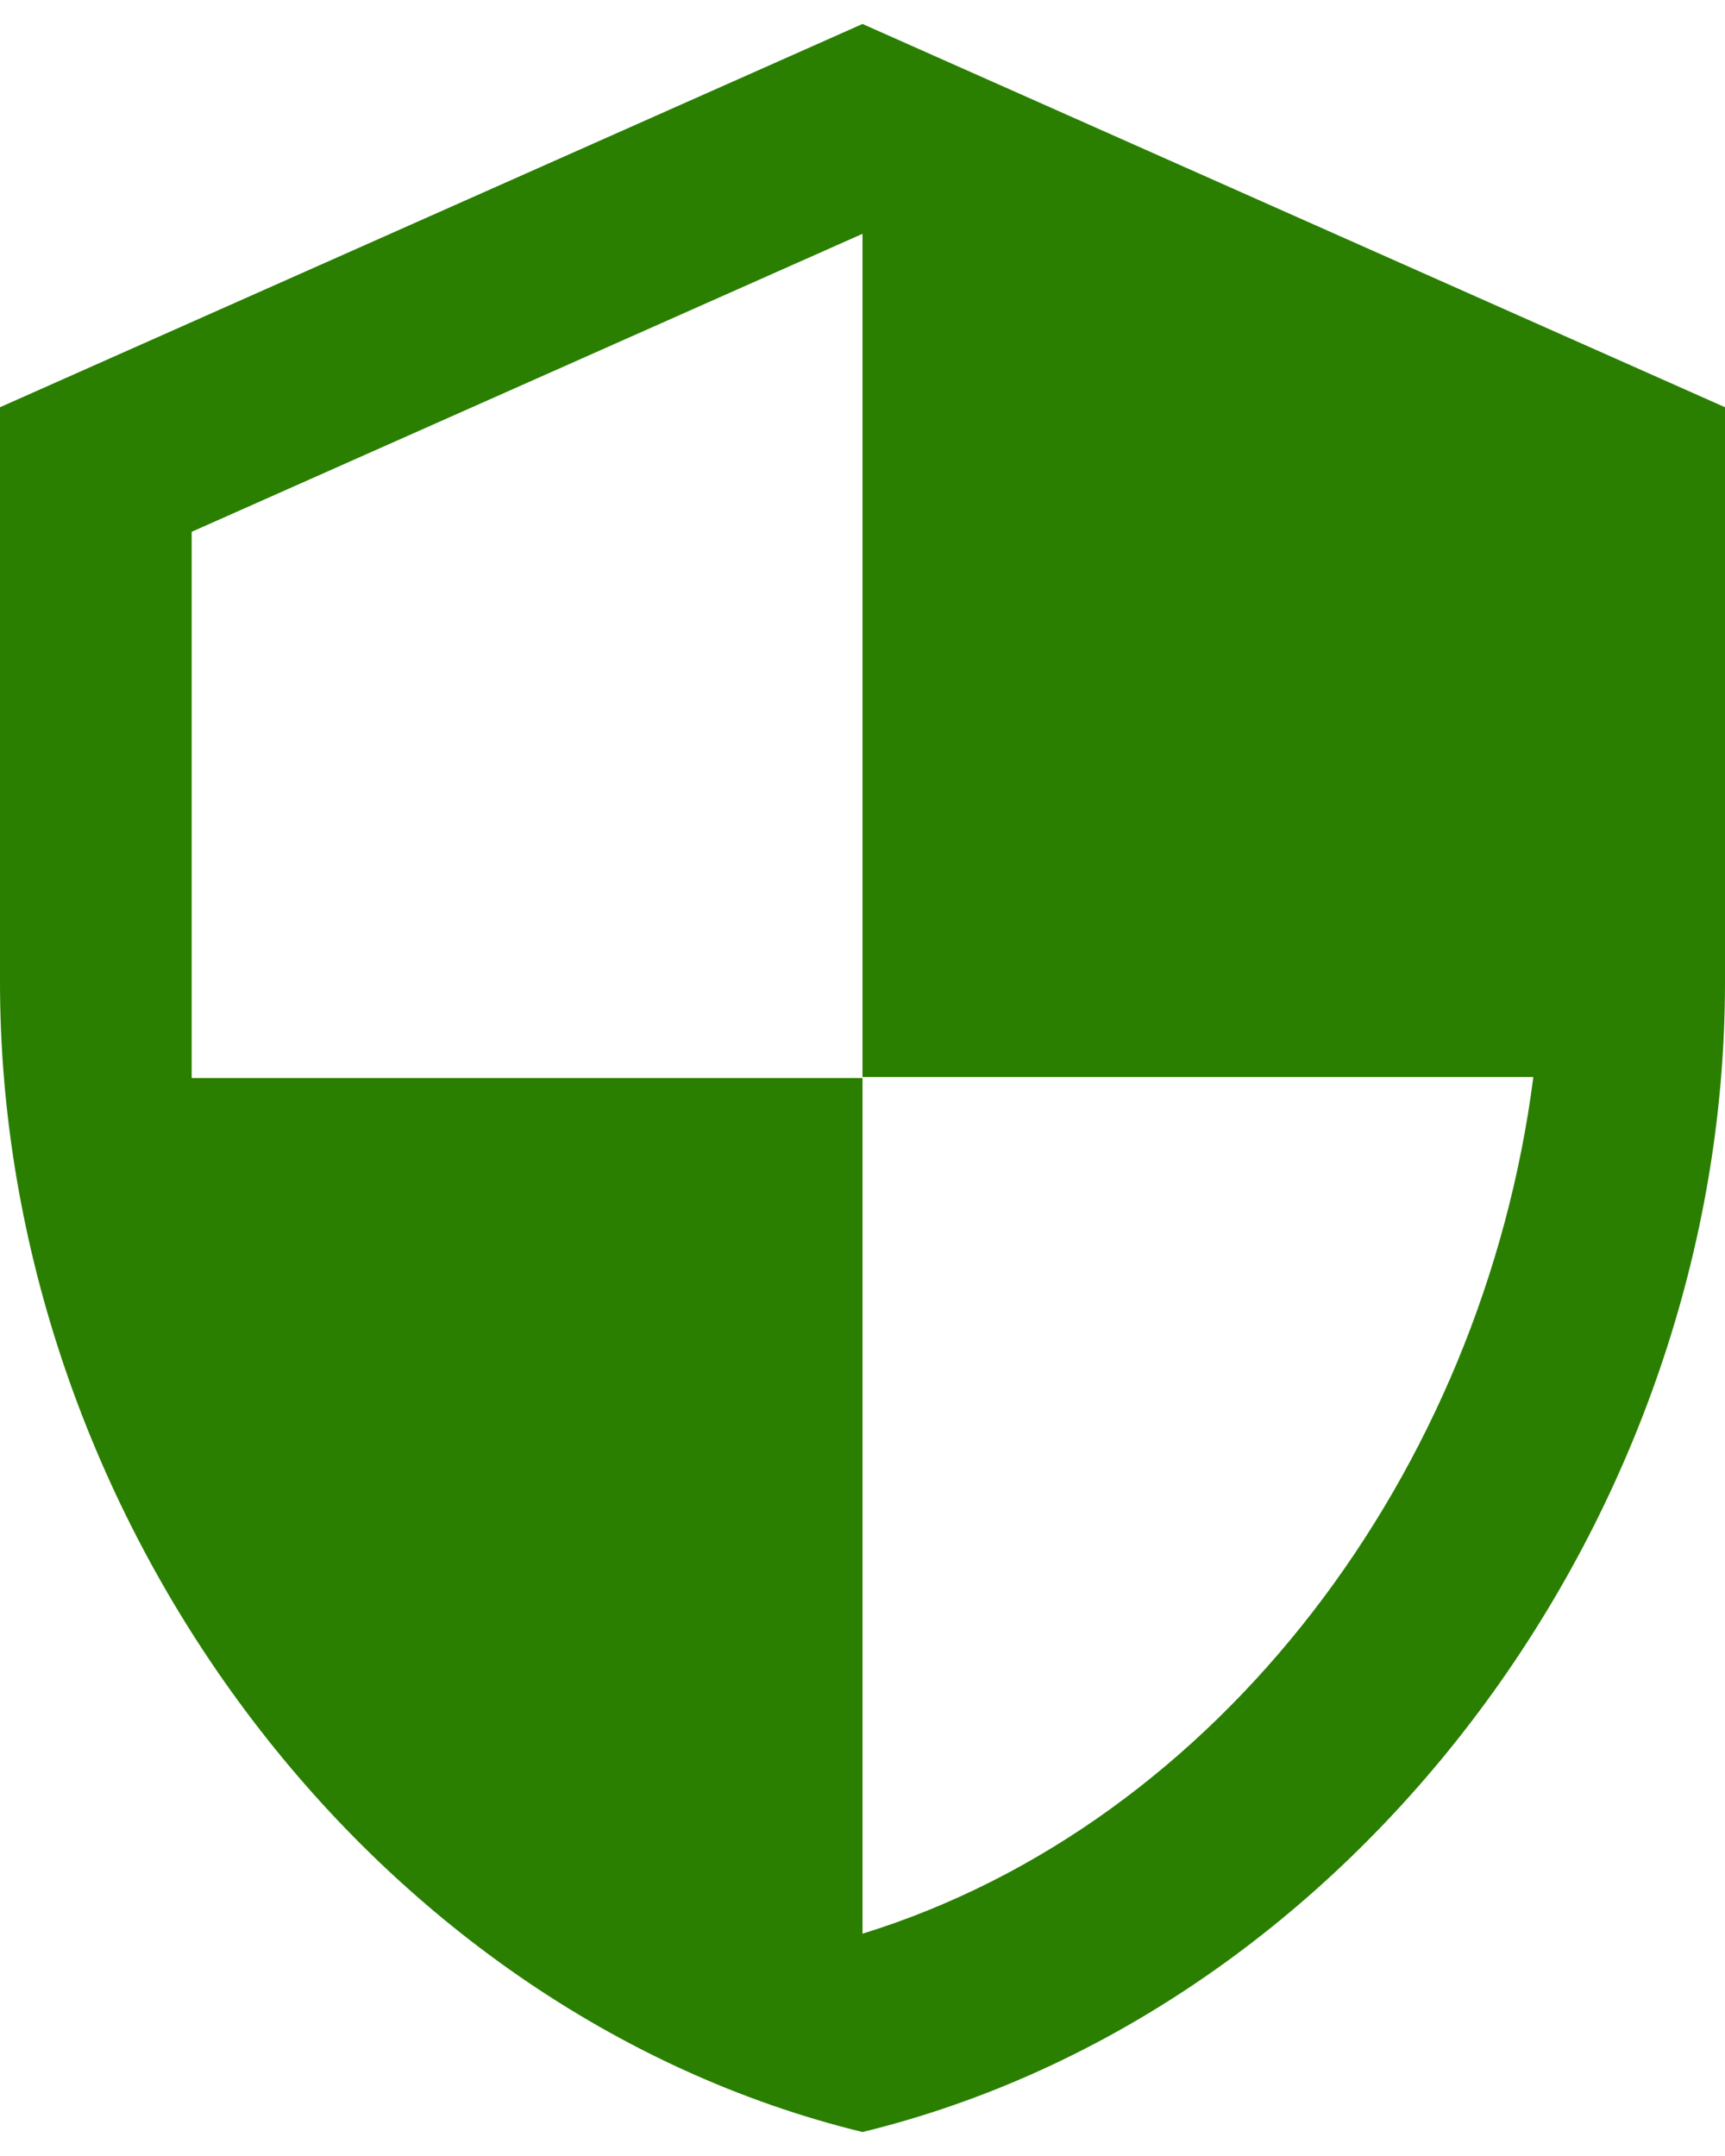 <?xml version="1.0" encoding="UTF-8"?>
<svg width="48px" height="60px" viewBox="0 0 48 60" version="1.1" xmlns="http://www.w3.org/2000/svg" xmlns:xlink="http://www.w3.org/1999/xlink">
    <!-- Generator: Sketch 51.3 (57544) - http://www.bohemiancoding.com/sketch -->
    <title>baseline-security-24px</title>
    <desc>Created with Sketch.</desc>
    <defs></defs>
    <g id="Page-1" stroke="none" stroke-width="1" fill="none" fill-rule="evenodd">
        <g id="Artboard" transform="translate(-565, -1155)">
            <g id="Group-7" transform="translate(154, 994)">
                <g id="baseline-security-24px" transform="translate(403, 159)">
                    <path d="M32,2.667 L8,13.333 L8,29.333 C8,44.133 18.24,57.973 32,61.333 C45.76,57.973 56,44.133 56,29.333 L56,13.333 L32,2.667 Z M32,31.973 L50.667,31.973 C49.253,42.96 41.92,52.747 32,55.813 L32,32 L13.333,32 L13.333,16.8 L32,8.507 L32,31.973 Z" id="Shape" fill="#2A7F00" fill-rule="nonzero"></path>
                    <polygon id="Shape" points="0 0 64 0 64 64 0 64"></polygon>
                </g>
            </g>
        </g>
    </g>
</svg>